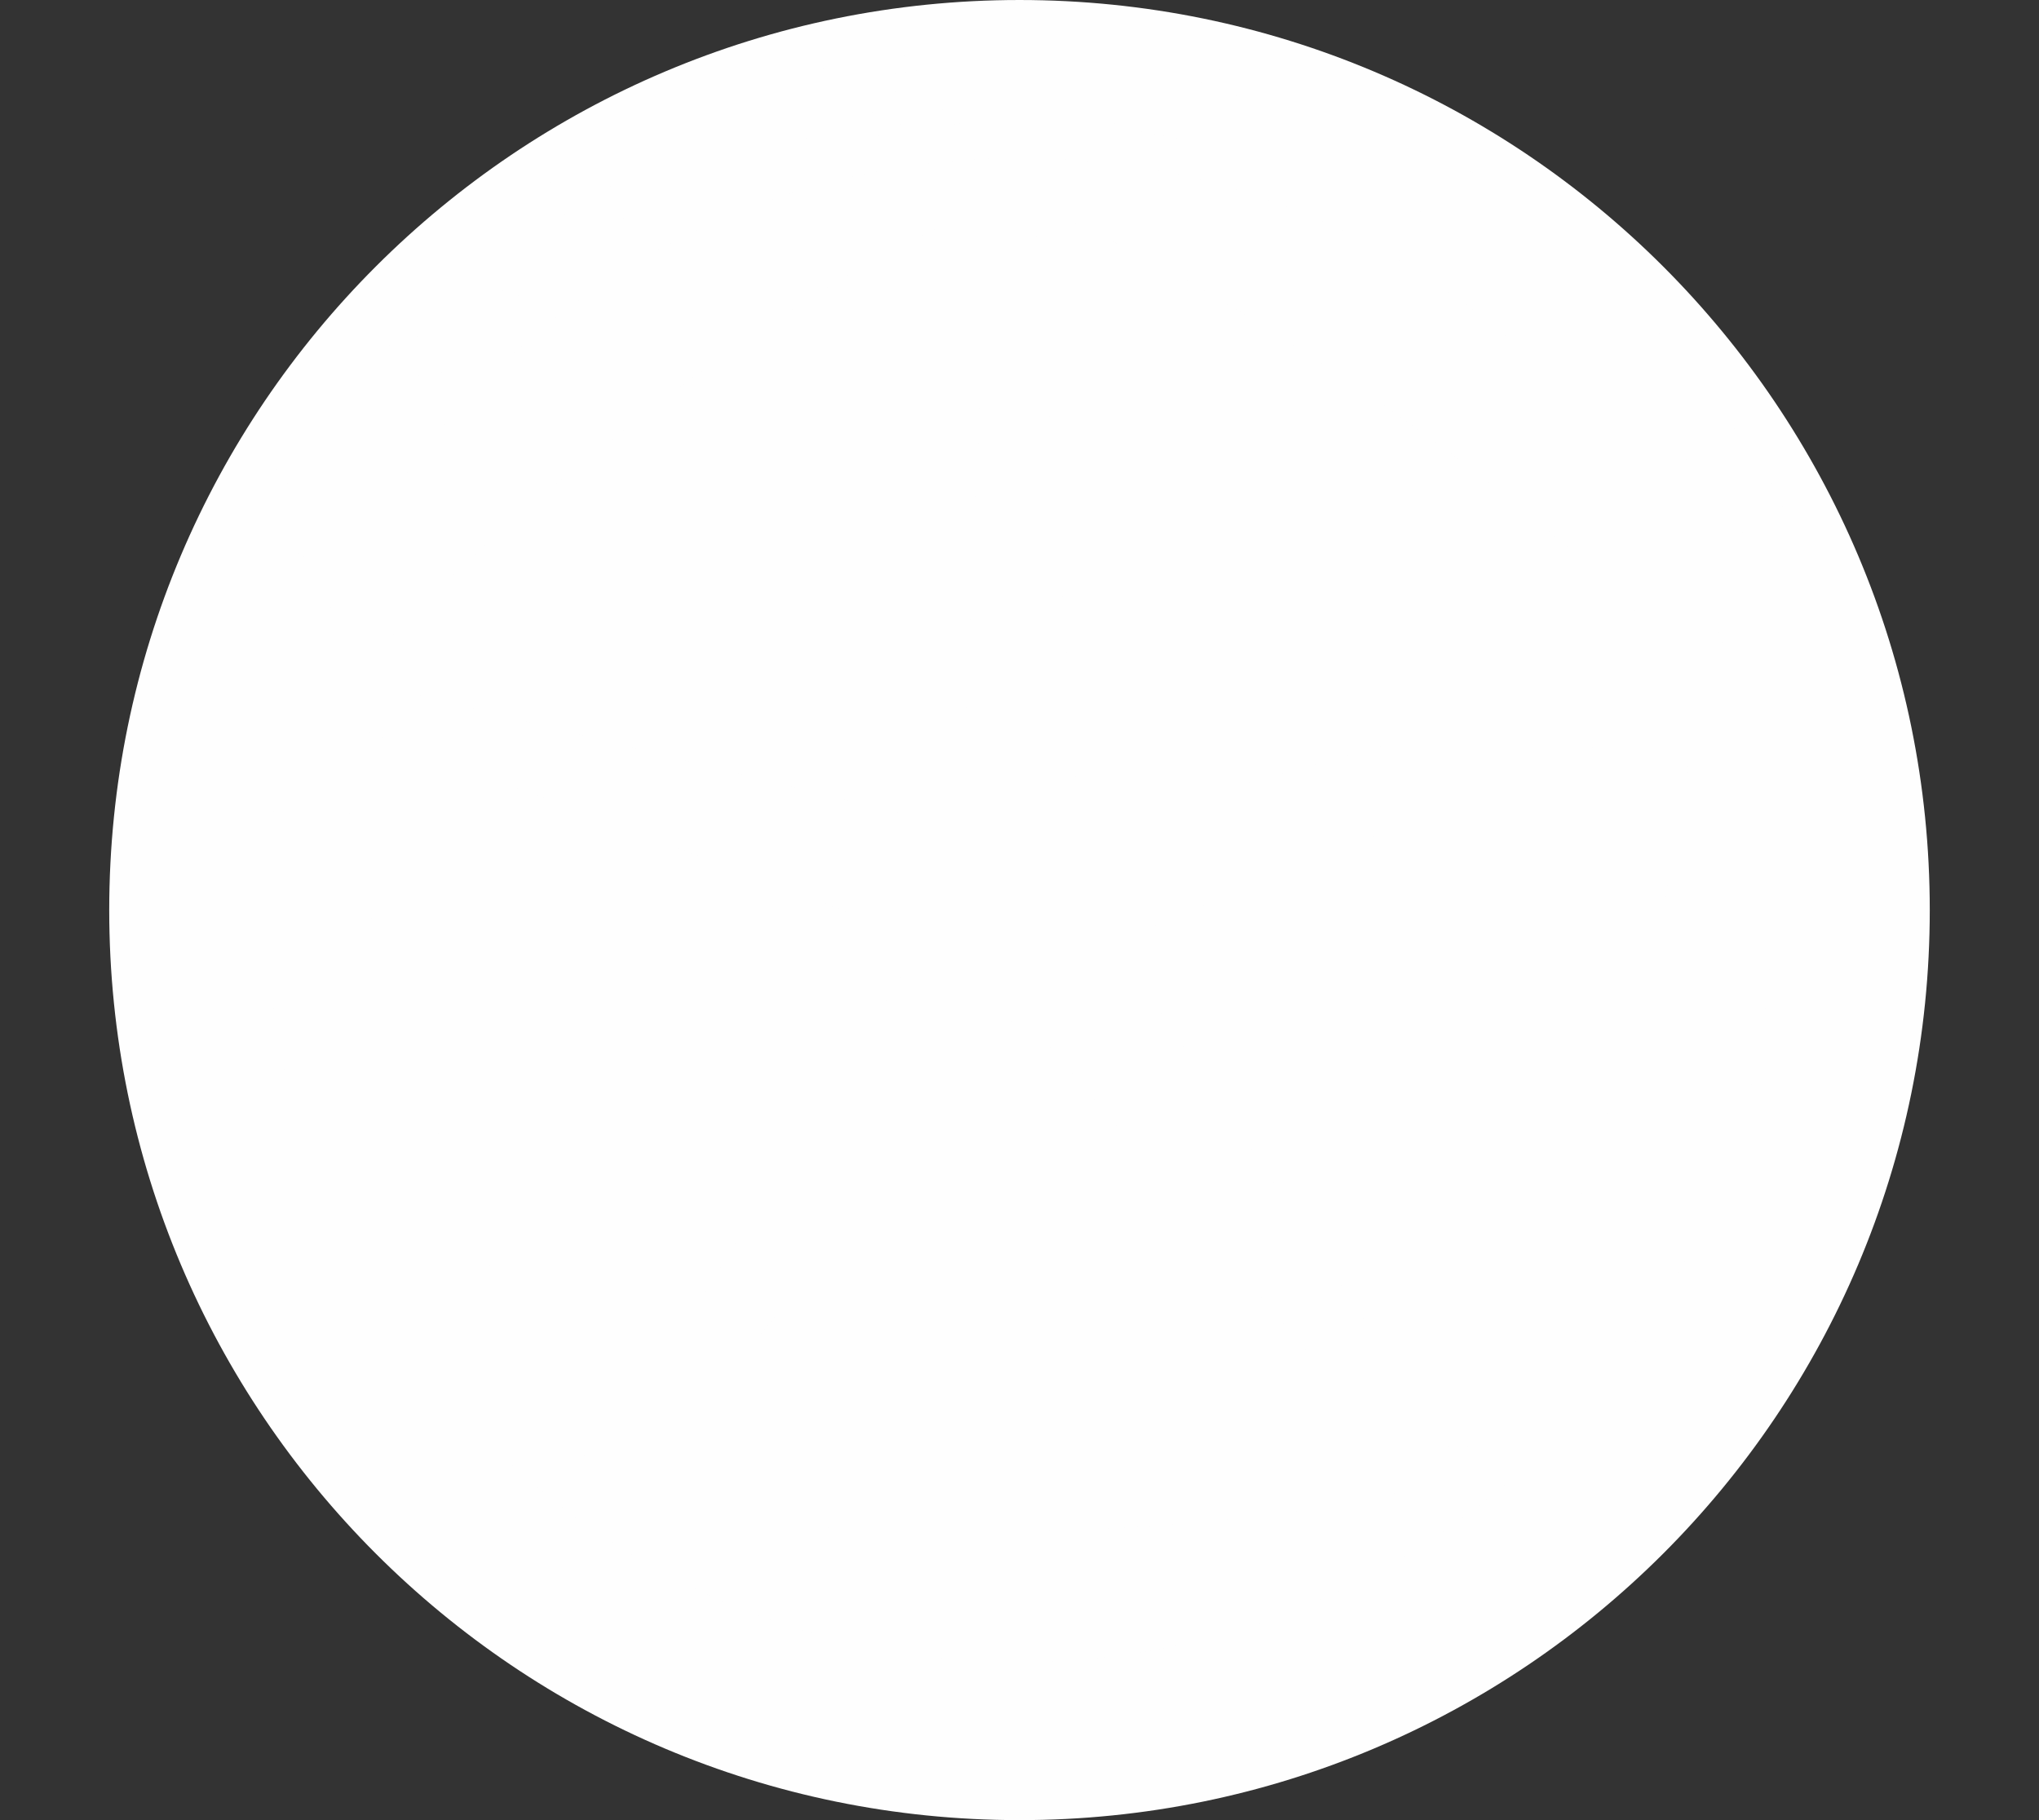 

<!-- Creator: CorelDRAW X6 -->
<svg xmlns="http://www.w3.org/2000/svg" x="0" y="0" xml:space="preserve" width="28mm" height="25mm" version="1.1" shape-rendering="geometricPrecision" text-rendering="geometricPrecision" image-rendering="optimizeQuality" fill-rule="evenodd" clip-rule="evenodd"
viewBox="0 0 2800 2500"
 xmlns:xlink="http://www.w3.org/1999/xlink"
 enable-background="new 0 0 912.7 290.1">
 <rect x="0" y="0" width="2800" height="2500" fill="#333333" stroke="none"/>
 <g id="Layer_x0020_1">
  <g id="_779162584">
   <path fill="#FEFEFE" d="M1400 2500c690,0 1250,-559 1250,-1250 0,-690 -559,-1250 -1250,-1250 -690,0 -1250,559 -1250,1250 0,690 559,1250 1250,1250z"/>
   <path fill="#FEFEFE" d="M1400 2283c571,0 1033,-462 1033,-1033 0,-571 -462,-1033 -1033,-1033 -571,0 -1033,462 -1033,1033 0,570 462,1033 1033,1033z"/>
   <path fill="#FEFEFE" d="M427 770l-51 -29 66 -110c6,-12 -13,-23 -19,-13l-67 111 -19 -12 77 -129c7,-12 22,-16 43,-3 21,13 25,23 17,37l-60 100 31 17 -17 31 0 -1z"/>
   <polygon fill="#FEFEFE" points="2367,557 2384,587 2355,606 2402,682 2433,663 2451,694 2364,749 2345,719 2384,694 2336,618 2297,643 2279,612 "/>
   <polygon fill="#FEFEFE" points="2158,334 2142,351 2268,470 2283,454 "/>
   <polygon fill="#FEFEFE" points="2178,416 2137,458 2164,482 2204,440 "/>
   <path fill="#FEFEFE" d="M1878 162l-31 60c-6,12 -11,35 15,48l122 65 48 -93 -31 -16 -37 72 -72 -39c-12,-5 -16,-16 -10,-27l29 -54 -32 -16 0 -1z"/>
   <path fill="#FEFEFE" d="M1092 100l17 101 37 -5 -16 -79 41 -6c10,-2 20,4 22,12l10 64 36 -5 -14 -80 39 -6c11,-3 22,4 23,13l11 64 35 -6 -12 -74c-2,-12 -23,-26 -40,-23l-65 11c-6,1 -8,5 -10,8 -5,-5 -13,-5 -19,-4l-94 16 -1 0z"/>
   <polygon fill="#FEFEFE" points="516,455 541,429 598,488 697,393 714,408 588,529 "/>
   <path fill="#FEFEFE" d="M749 255l19 32c8,12 31,17 47,9l88 -48c10,-6 25,-30 17,-46l-18 -33 -32 18 12 20c4,5 3,23 -4,27l-58 32c-8,5 -23,2 -27,-6l-13 -24 -31 18z"/>
   <polygon fill="#FEFEFE" points="848,286 862,311 893,292 879,269 "/>
   <path fill="#FEFEFE" d="M1557 179c-17,-4 -48,-5 -37,-64 6,-36 27,-43 64,-37l69 12c30,5 50,15 43,57 -7,42 -28,52 -58,47l-81 -15z"/>
   <path fill="#FEFEFE" d="M1564 157c-16,-3 -17,-15 -14,-38 3,-20 16,-23 28,-19l74 14c12,3 21,12 17,30 -4,18 -13,32 -32,27l-74 -14z"/>
   <path fill="#FEFEFE" d="M2288 890c13,10 4,26 -13,31l-771 212c-14,3 -23,-4 -24,-21l-58 -801c1,-11 14,-22 25,-16 214,84 685,395 842,595z"/>
   <path fill="#FEFEFE" d="M2017 1983c-5,15 -24,12 -34,-3l-440 -668c-7,-13 -4,-23 13,-29l745 -303c11,-3 26,6 22,18 -14,229 -164,773 -306,984l0 1z"/>
   <path fill="#FEFEFE" d="M894 2063c-16,-1 -18,-19 -7,-33l499 -624c10,-11 21,-10 31,3l518 614c6,9 2,26 -11,26 -223,58 -786,83 -1030,13l0 1z"/>
   <path fill="#FEFEFE" d="M470 1020c-4,-16 13,-24 29,-17l748 281c13,6 16,16 7,31l-424 683c-7,8 -24,10 -29,-2 -123,-194 -323,-722 -331,-976l-1 0z"/>
   <path fill="#FEFEFE" d="M1331 294c14,-9 27,5 26,22l-37 799c-2,15 -11,20 -27,16l-780 -192c-10,-4 -16,-19 -7,-28 146,-177 587,-529 826,-616l0 -1z"/>
  </g>
 </g>
 <g id="Layer_x0020_1_0">
 </g>
 <g id="Layer_x0020_1_1">
 </g>
 <g id="Layer_x0020_1_0_2">
 </g>
 <g id="Layer_x0020_1_0_3">
 </g>
 <g id="Layer_x0020_1_4">
 </g>
 <g id="Layer_x0020_1_0_5">
 </g>
 <g id="Layer_x0020_1_0_6">
 </g>
 <g id="Layer_x0020_1_0_7">
 </g>
 <g id="Layer_x0020_1_0_8">
 </g>
 <g id="Layer_x0020_1_0_2_9">
 </g>
 <g id="Layer_x0020_1_0_2_8">
 </g>
 <g id="Layer_x0020_1_0_10">
 </g>
 <g id="Layer_x0020_1_1_11">
 </g>
 <g id="Layer_x0020_1_12">
 </g>
</svg>
